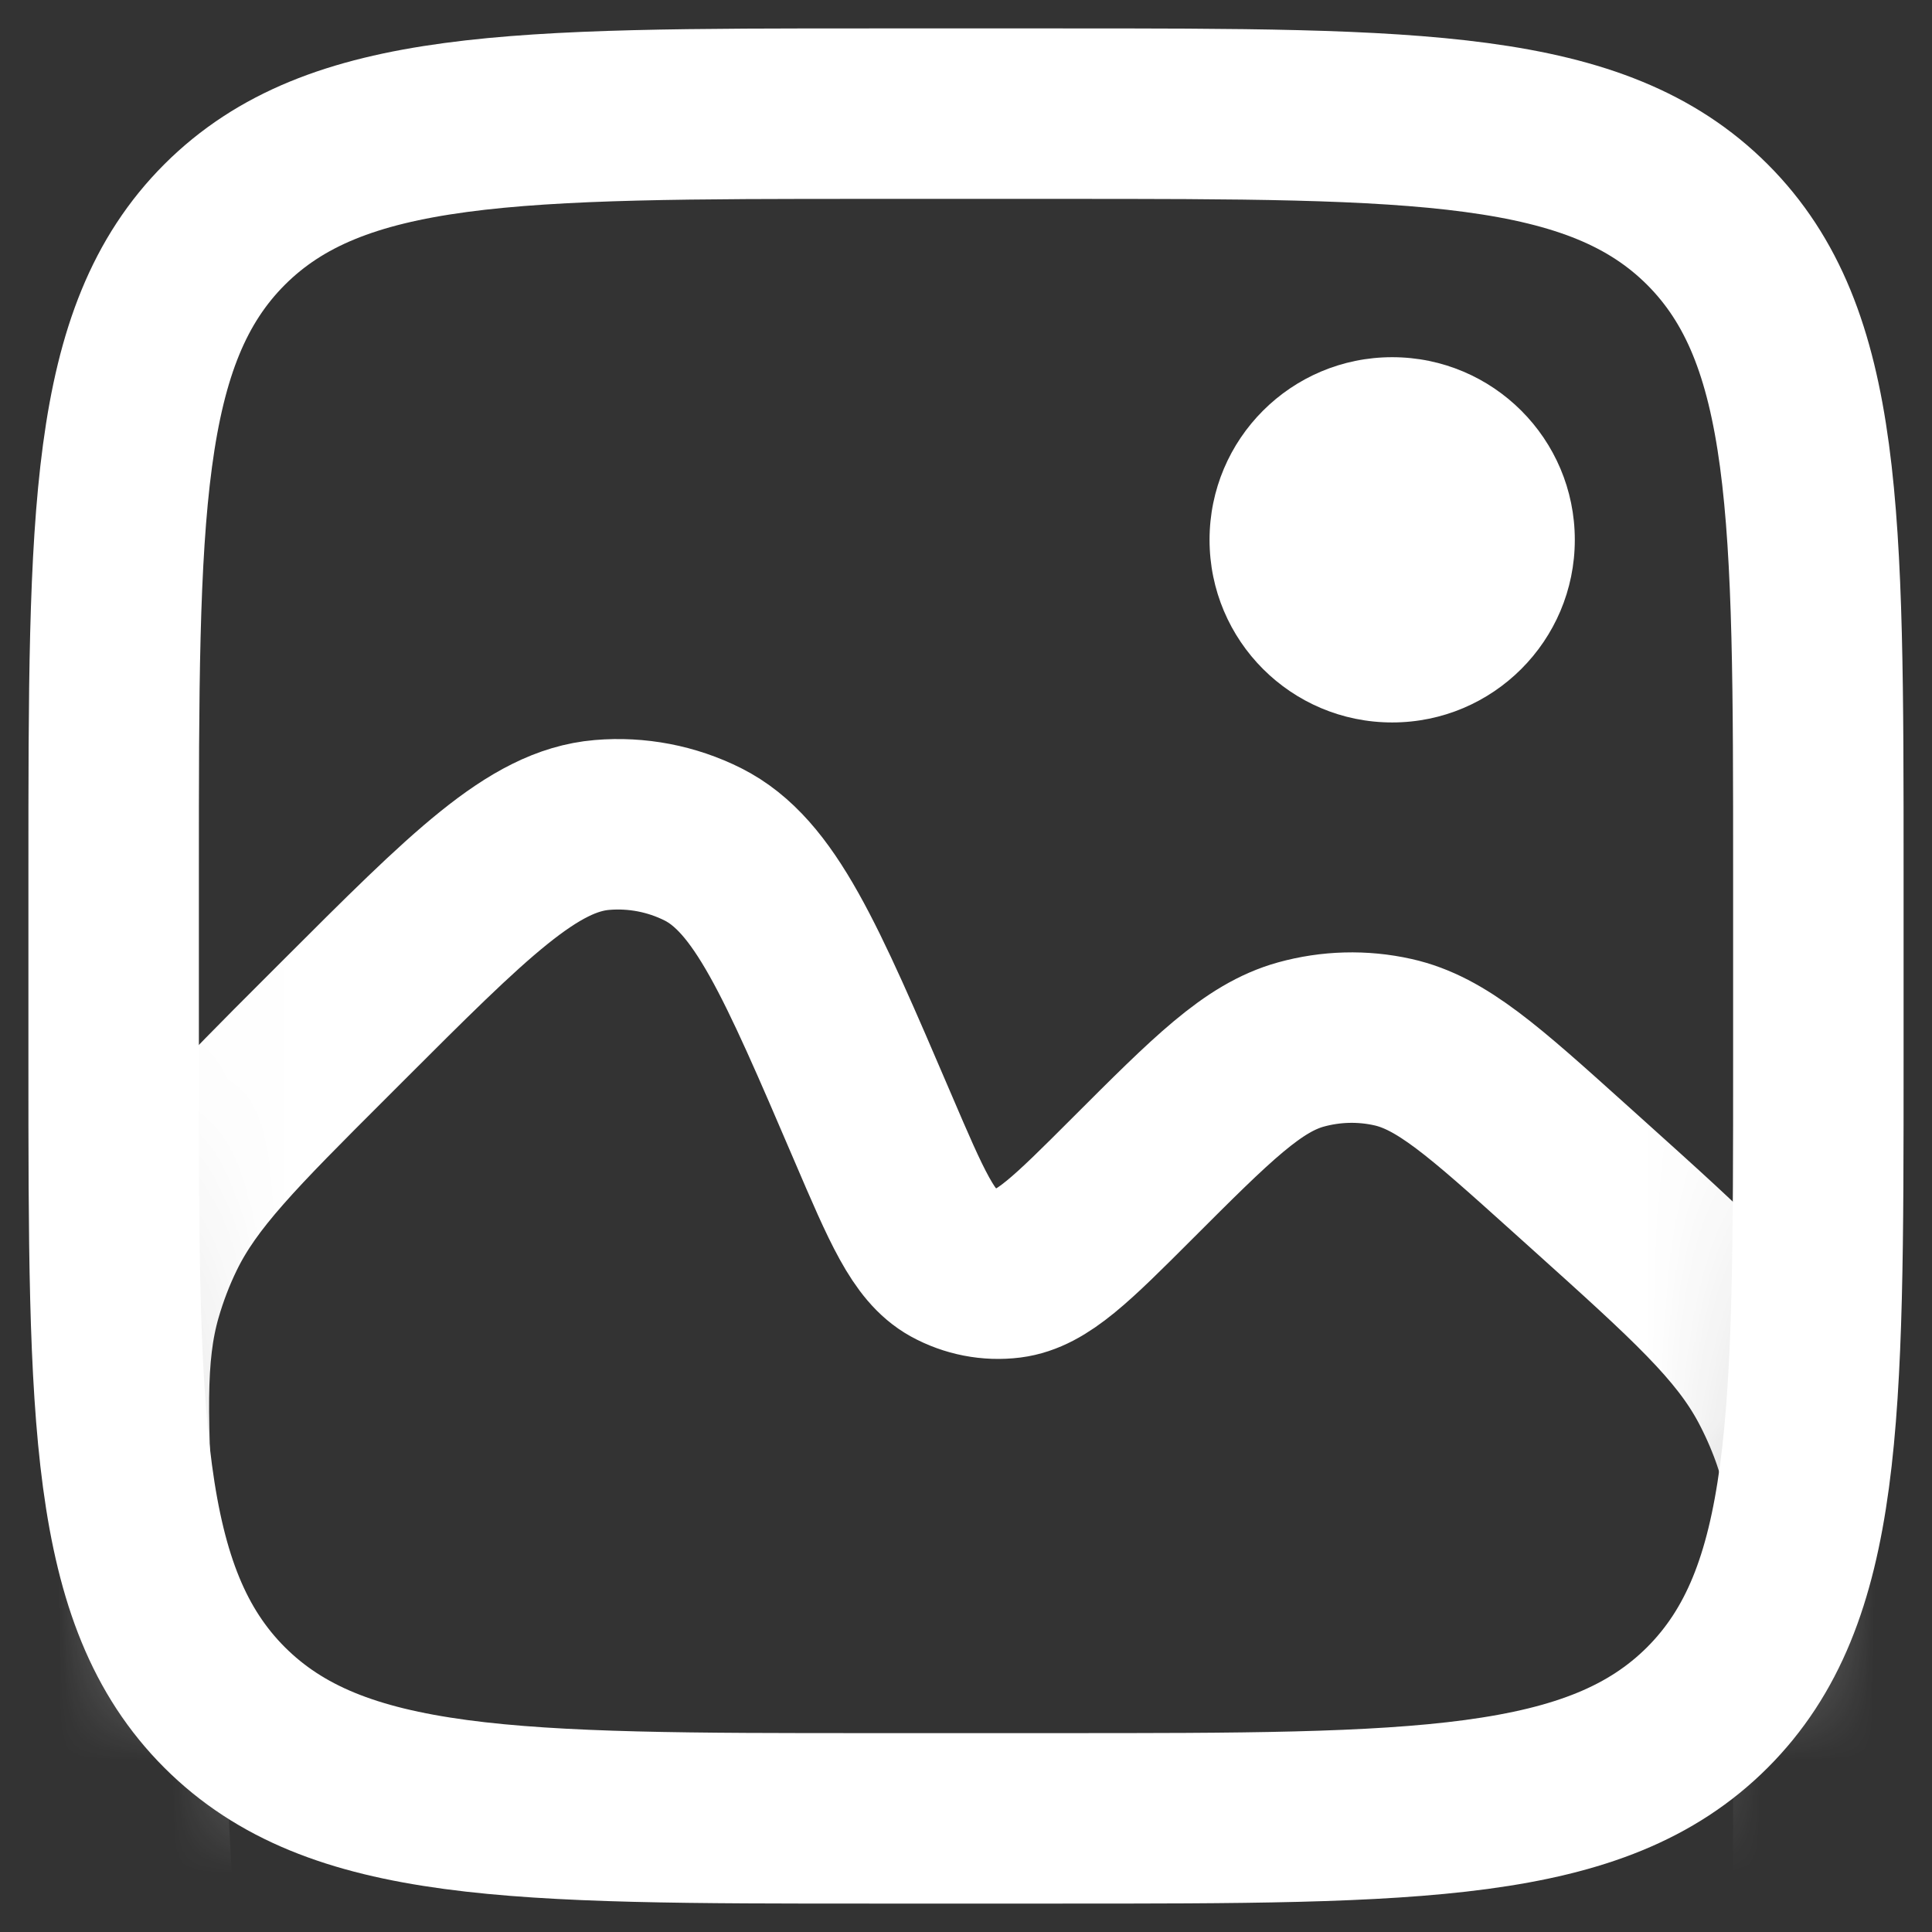       <svg class="me-1" width="17" height="17" viewBox="0 0 17 17" fill="none"
                            xmlns="http://www.w3.org/2000/svg">
                            <rect x="0" y="0" width="17" height="17" fill="#333333" stroke="none"/>
                            <mask id="mask0_55_1683" style="mask-type:alpha" maskUnits="userSpaceOnUse" x="1" y="1"
                                width="15" height="15">
                                <path
                                    d="M1 7.667C1 4.524 1 2.953 1.976 1.976C2.953 1 4.524 1 7.667 1H9.333C12.476 1 14.047 1 15.024 1.976C16 2.953 16 4.524 16 7.667V9.333C16 12.476 16 14.047 15.024 15.024C14.047 16 12.476 16 9.333 16H7.667C4.524 16 2.953 16 1.976 15.024C1 14.047 1 12.476 1 9.333V7.667Z"
                                    fill="#273B4A" />
                            </mask>
                            <g mask="url(#mask0_55_1683)">
                                <path
                                    d="M3.008 8.992L2.881 9.119C2.063 9.936 1.655 10.345 1.41 10.847C1.325 11.021 1.256 11.202 1.202 11.389C1.048 11.925 1.079 12.502 1.139 13.656L1.416 18.917H16V14.964C16 13.755 16 13.15 15.801 12.601C15.746 12.45 15.681 12.304 15.606 12.163C15.331 11.648 14.881 11.243 13.982 10.434L13.803 10.273C13.056 9.601 12.683 9.265 12.256 9.17C11.988 9.11 11.71 9.118 11.446 9.191C11.024 9.309 10.669 9.664 9.959 10.374C9.432 10.901 9.168 11.165 8.885 11.201C8.71 11.223 8.532 11.188 8.377 11.103C8.127 10.964 7.978 10.617 7.68 9.921C7.046 8.442 6.729 7.703 6.184 7.429C5.91 7.292 5.603 7.233 5.297 7.259C4.69 7.31 4.129 7.871 3.008 8.992Z"
                                    stroke="white" stroke-width="1.5" />
                            </g>
                            <path
                                d="M1 7.667C1 4.524 1 2.953 1.976 1.976C2.953 1 4.524 1 7.667 1H9.333C12.476 1 14.047 1 15.024 1.976C16 2.953 16 4.524 16 7.667V9.333C16 12.476 16 14.047 15.024 15.024C14.047 16 12.476 16 9.333 16H7.667C4.524 16 2.953 16 1.976 15.024C1 14.047 1 12.476 1 9.333V7.667Z"
                                stroke="white" stroke-width="1.5" />
                            <path
                                d="M12.25 6.357C13.137 6.357 13.857 5.638 13.857 4.75C13.857 3.862 13.137 3.143 12.25 3.143C11.362 3.143 10.643 3.862 10.643 4.75C10.643 5.638 11.362 6.357 12.25 6.357Z"
                                fill="white" />
                        </svg>
